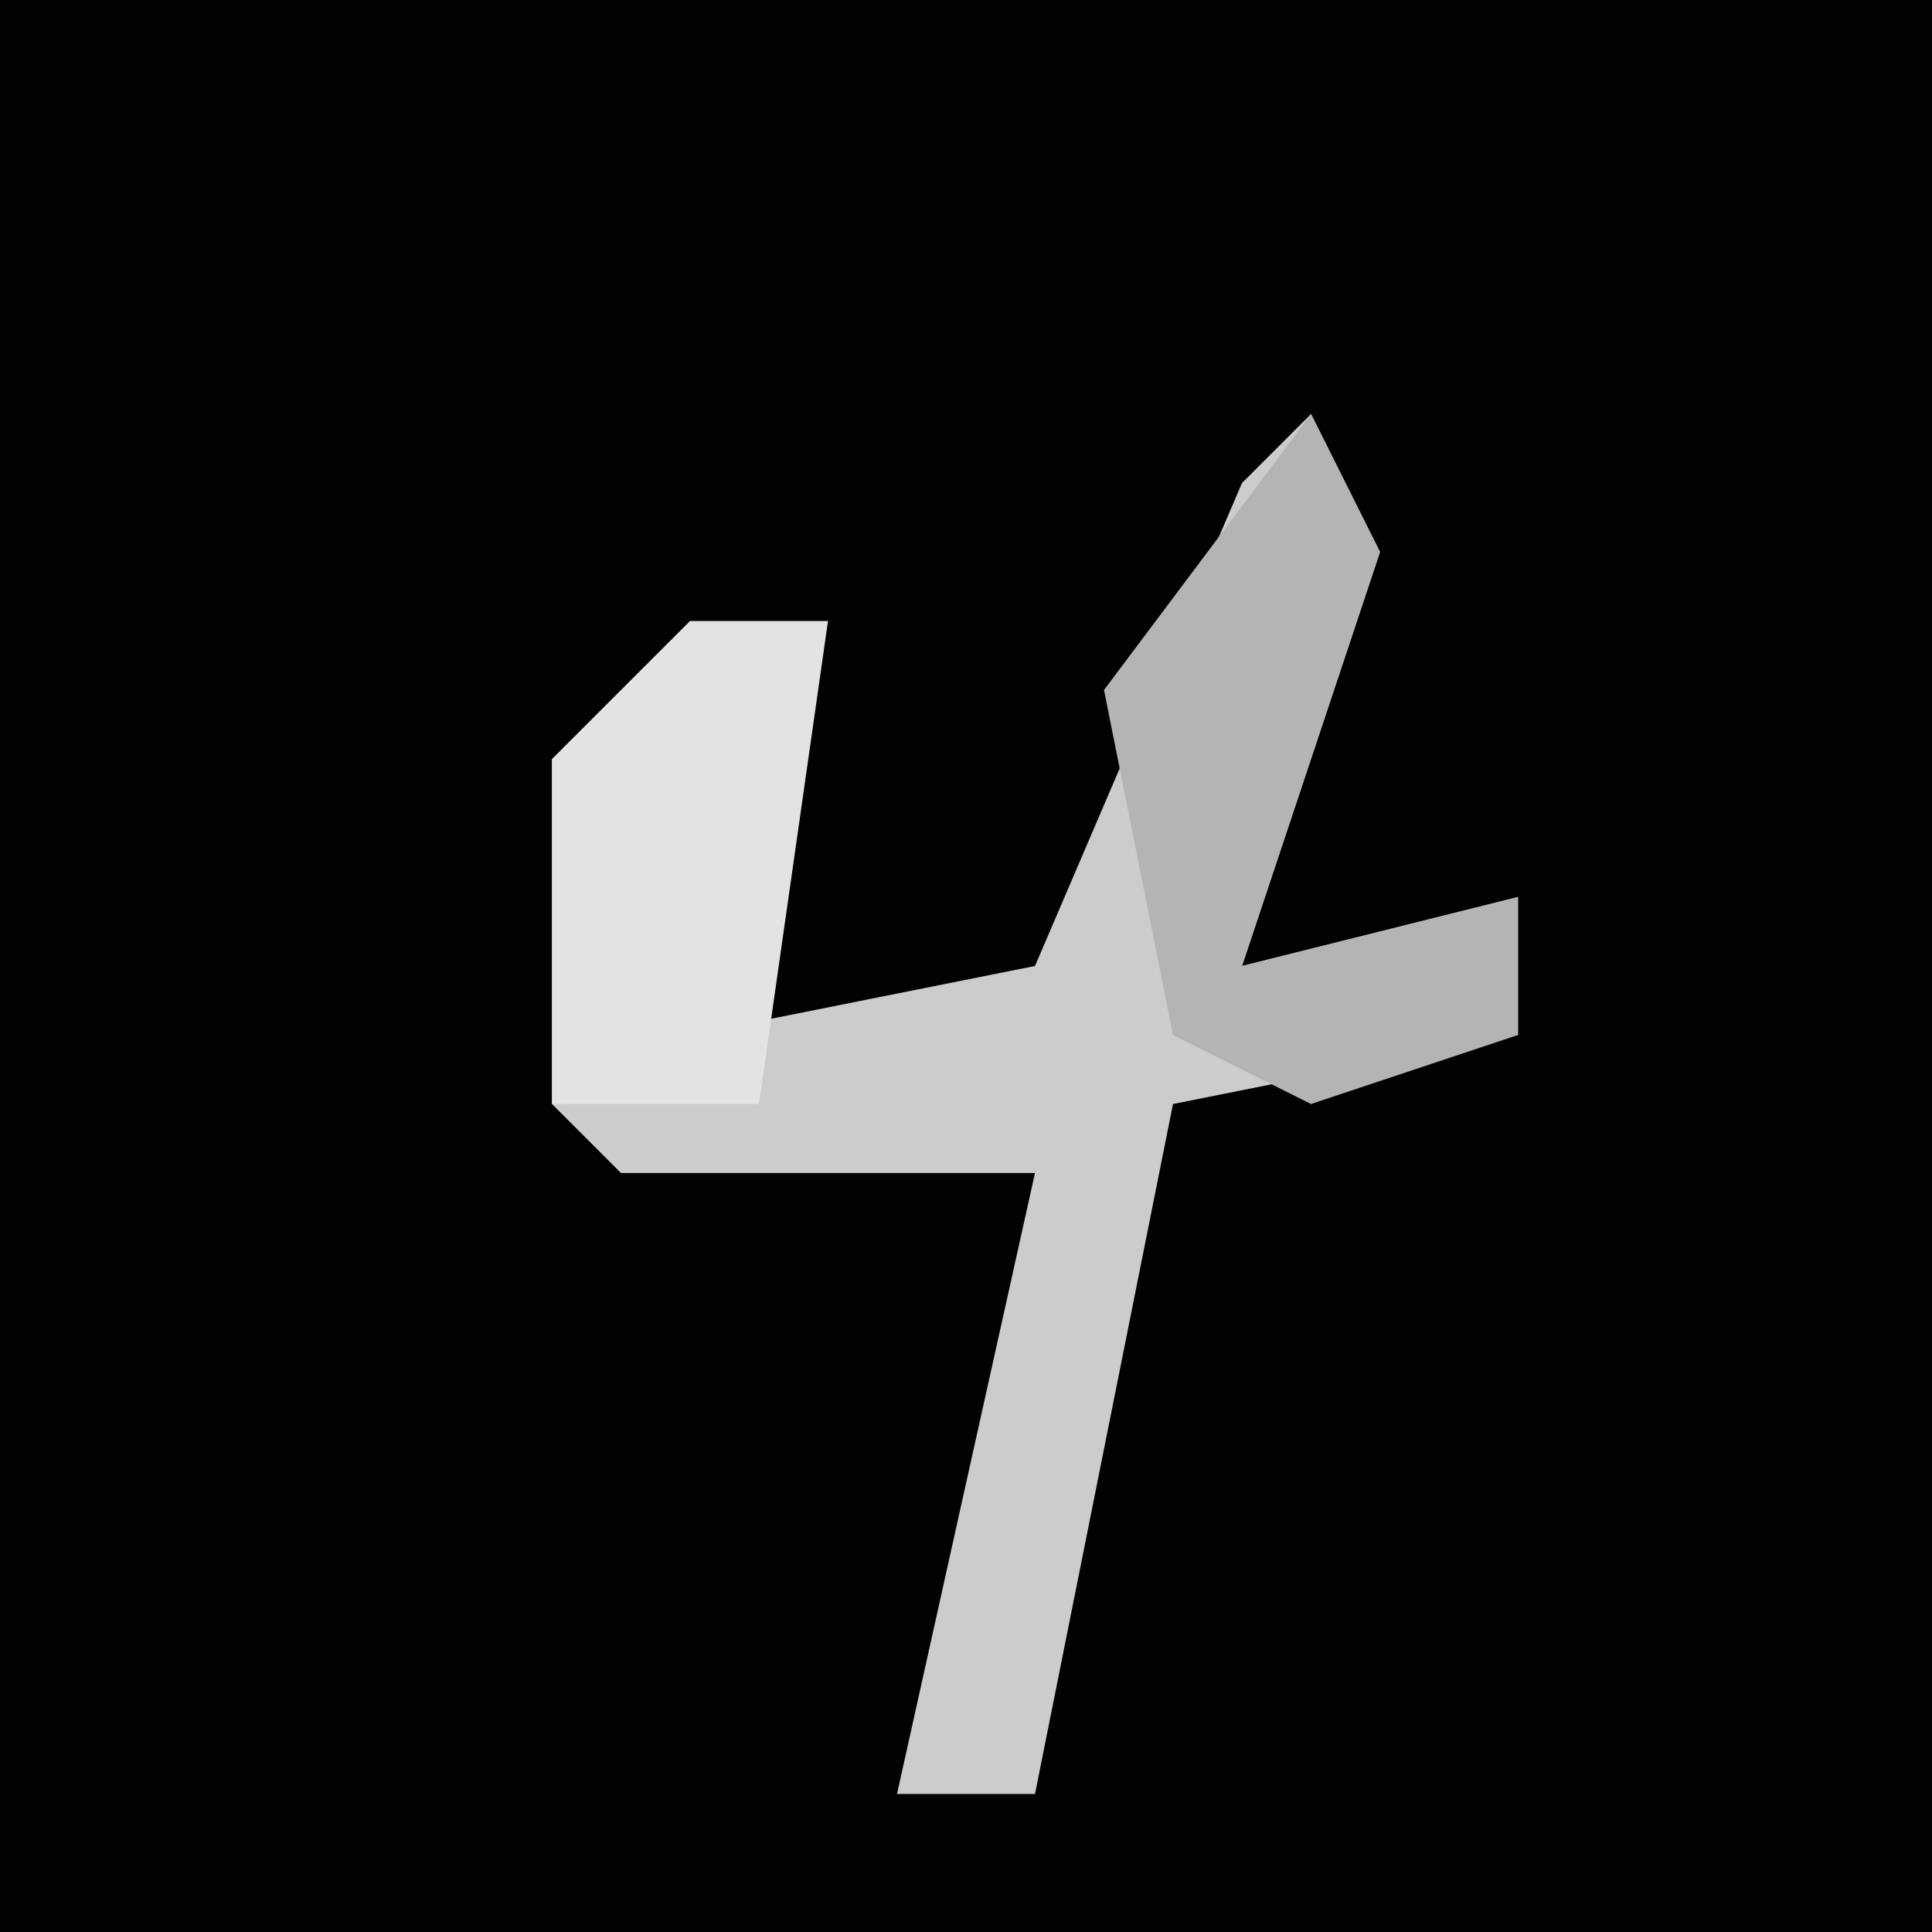 <?xml version="1.0" encoding="UTF-8"?>
<svg version="1.1" xmlns="http://www.w3.org/2000/svg" width="28" height="28">
<path d="M0,0 L28,0 L28,28 L0,28 Z " fill="#020202" transform="translate(0,0)"/>
<path d="M0,0 L1,2 L-1,8 L3,7 L3,9 L-2,10 L-4,20 L-6,20 L-4,11 L-10,11 L-11,10 L-11,5 L-7,3 L-9,9 L-4,8 L-1,1 Z " fill="#CCCCCC" transform="translate(19,6)"/>
<path d="M0,0 L1,2 L-1,8 L3,7 L3,9 L0,10 L-2,9 L-3,4 Z " fill="#B4B4B4" transform="translate(19,6)"/>
<path d="M0,0 L2,0 L1,7 L-2,7 L-2,2 Z " fill="#E3E3E3" transform="translate(10,9)"/>
</svg>
